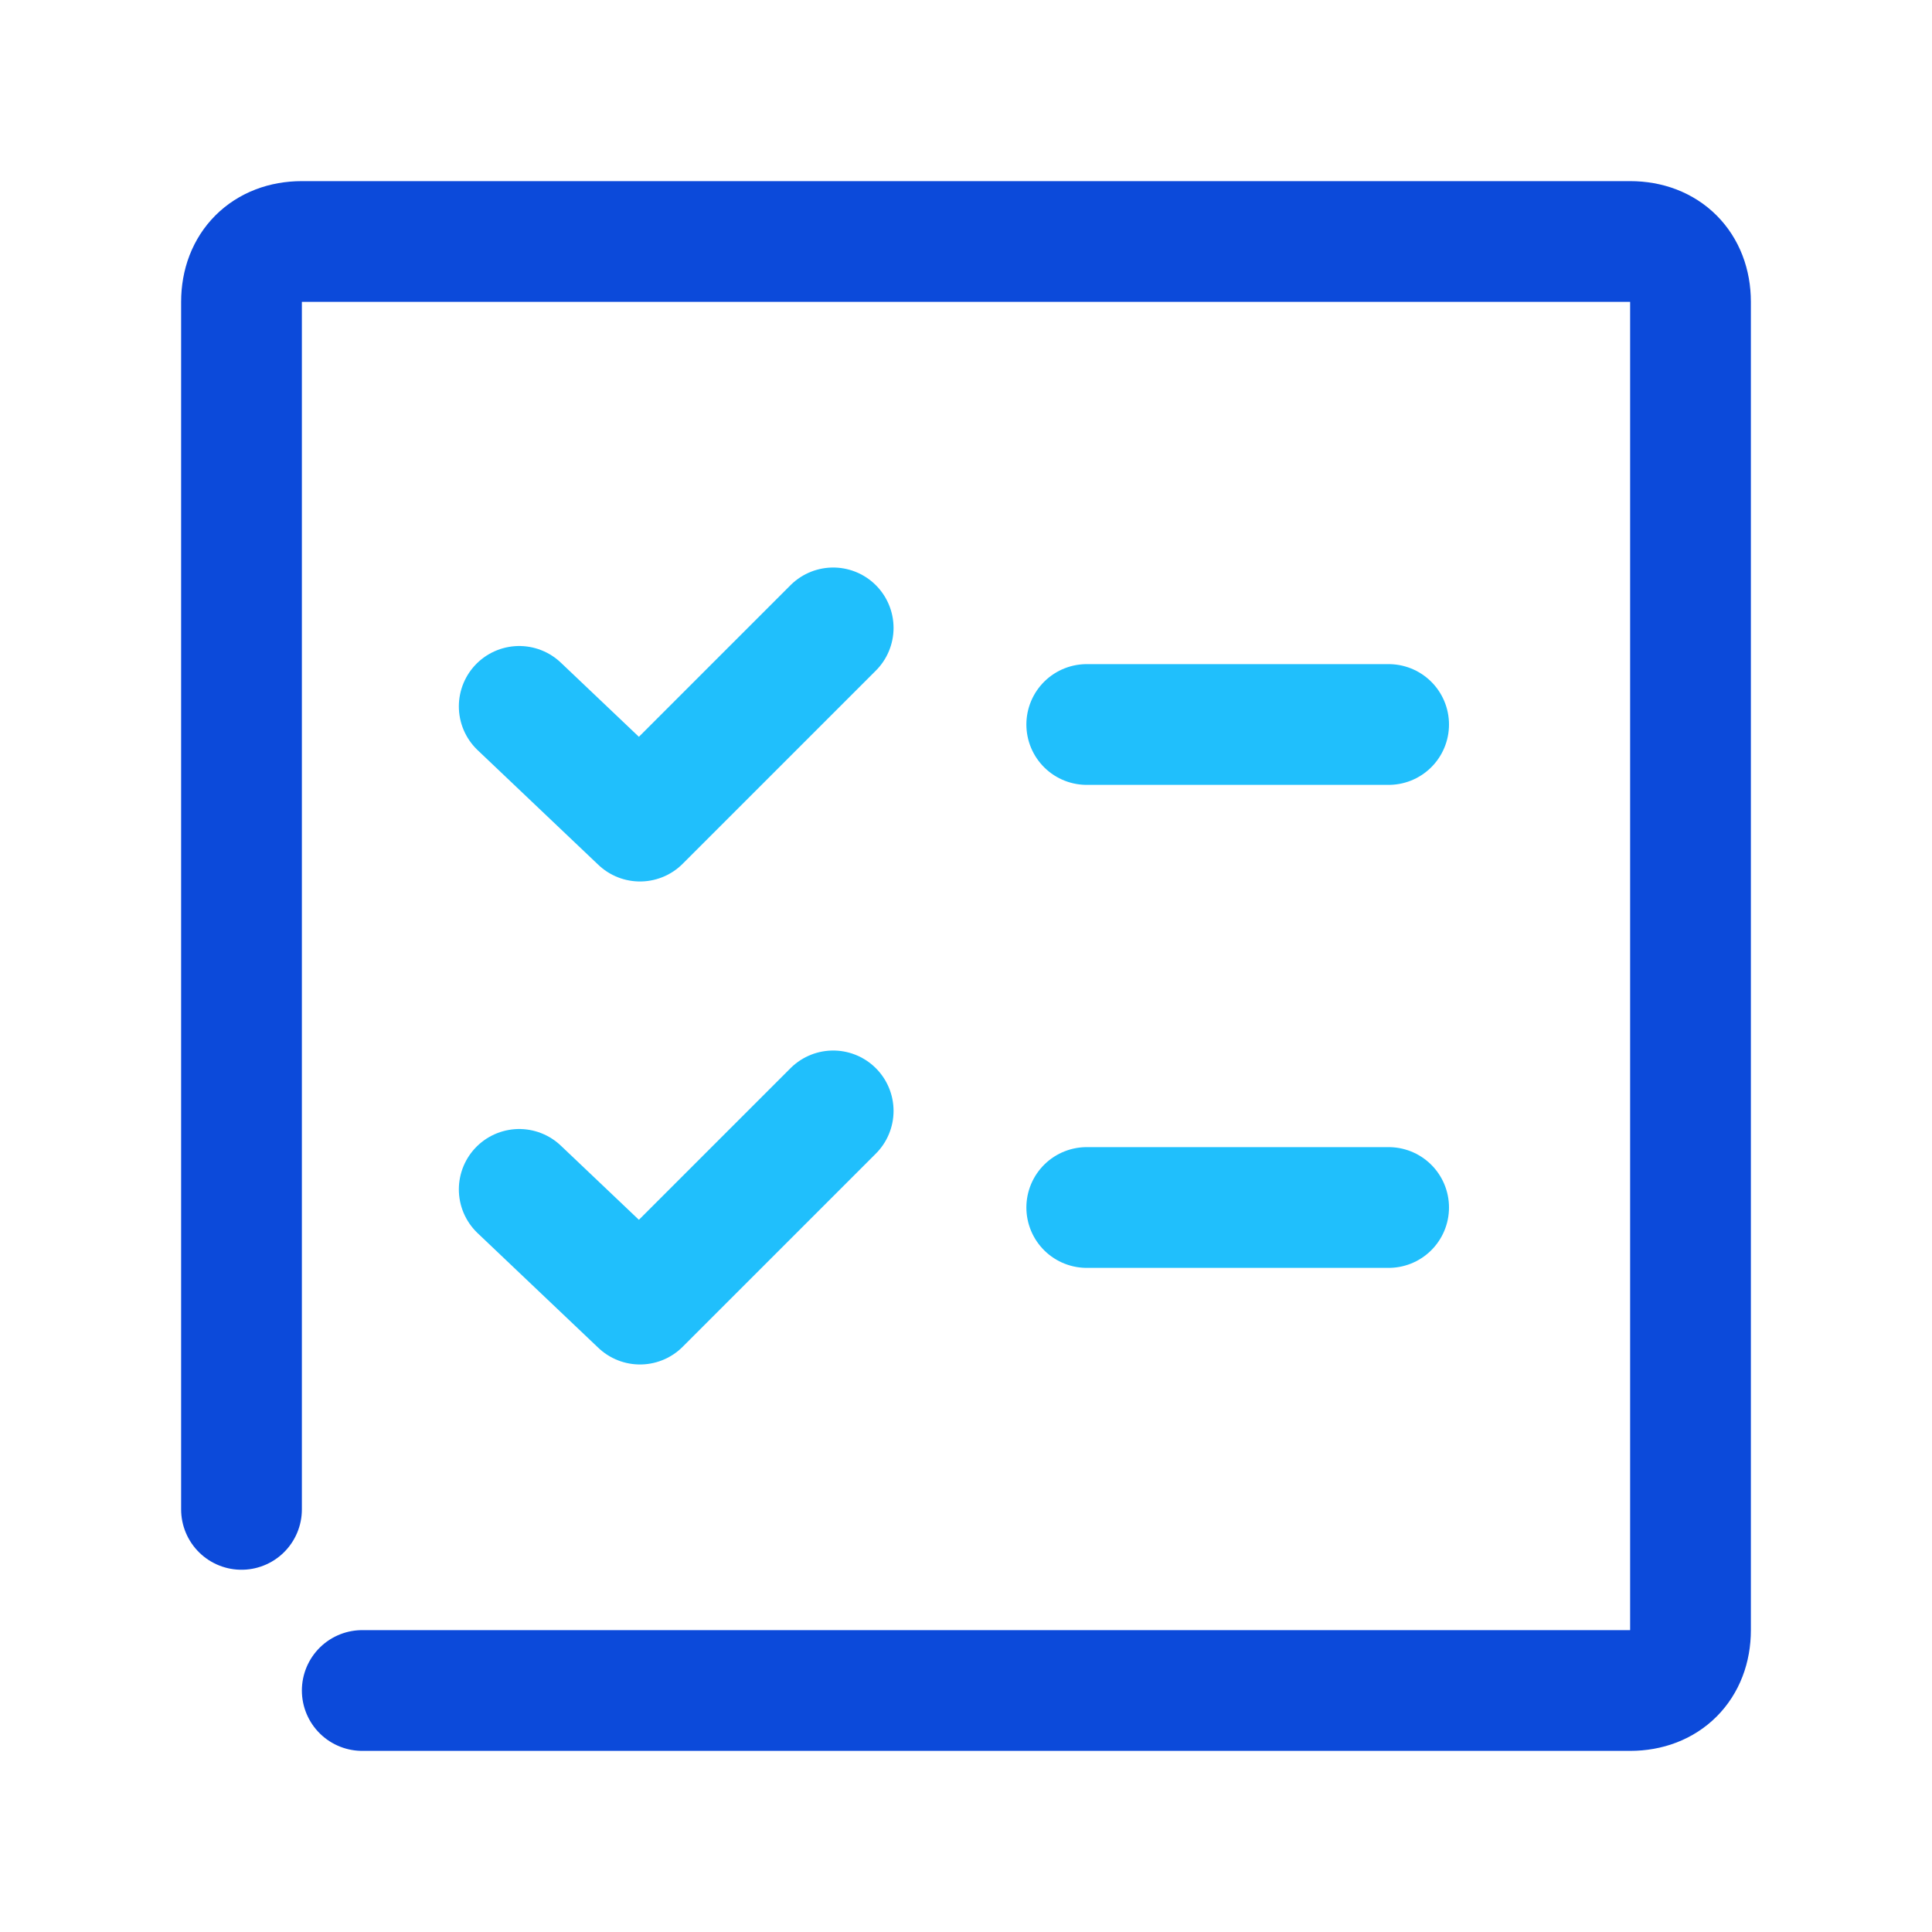 <svg id="Layer_1" enable-background="new 0 0 32 32" viewBox="0 0 32 32" xmlns="http://www.w3.org/2000/svg"><g><path d="m6 28h21c.6 0 1-.4 1-1v-22c0-.6-.4-1-1-1h-22c-.6 0-1 .4-1 1v20" style="fill:none;stroke:#0c4ada;stroke-width:2;stroke-linecap:round;stroke-linejoin:round;stroke-miterlimit:10"/></g><g style="fill:none;stroke:#20bffc;stroke-width:2;stroke-linecap:round;stroke-linejoin:round;stroke-miterlimit:10"><path d="m18 12h5"/><path d="m8.6 11.7 2 1.9 3.2-3.2"/><path d="m18 20h5"/><path d="m8.6 19.7 2 1.9 3.2-3.2"/></g></svg>